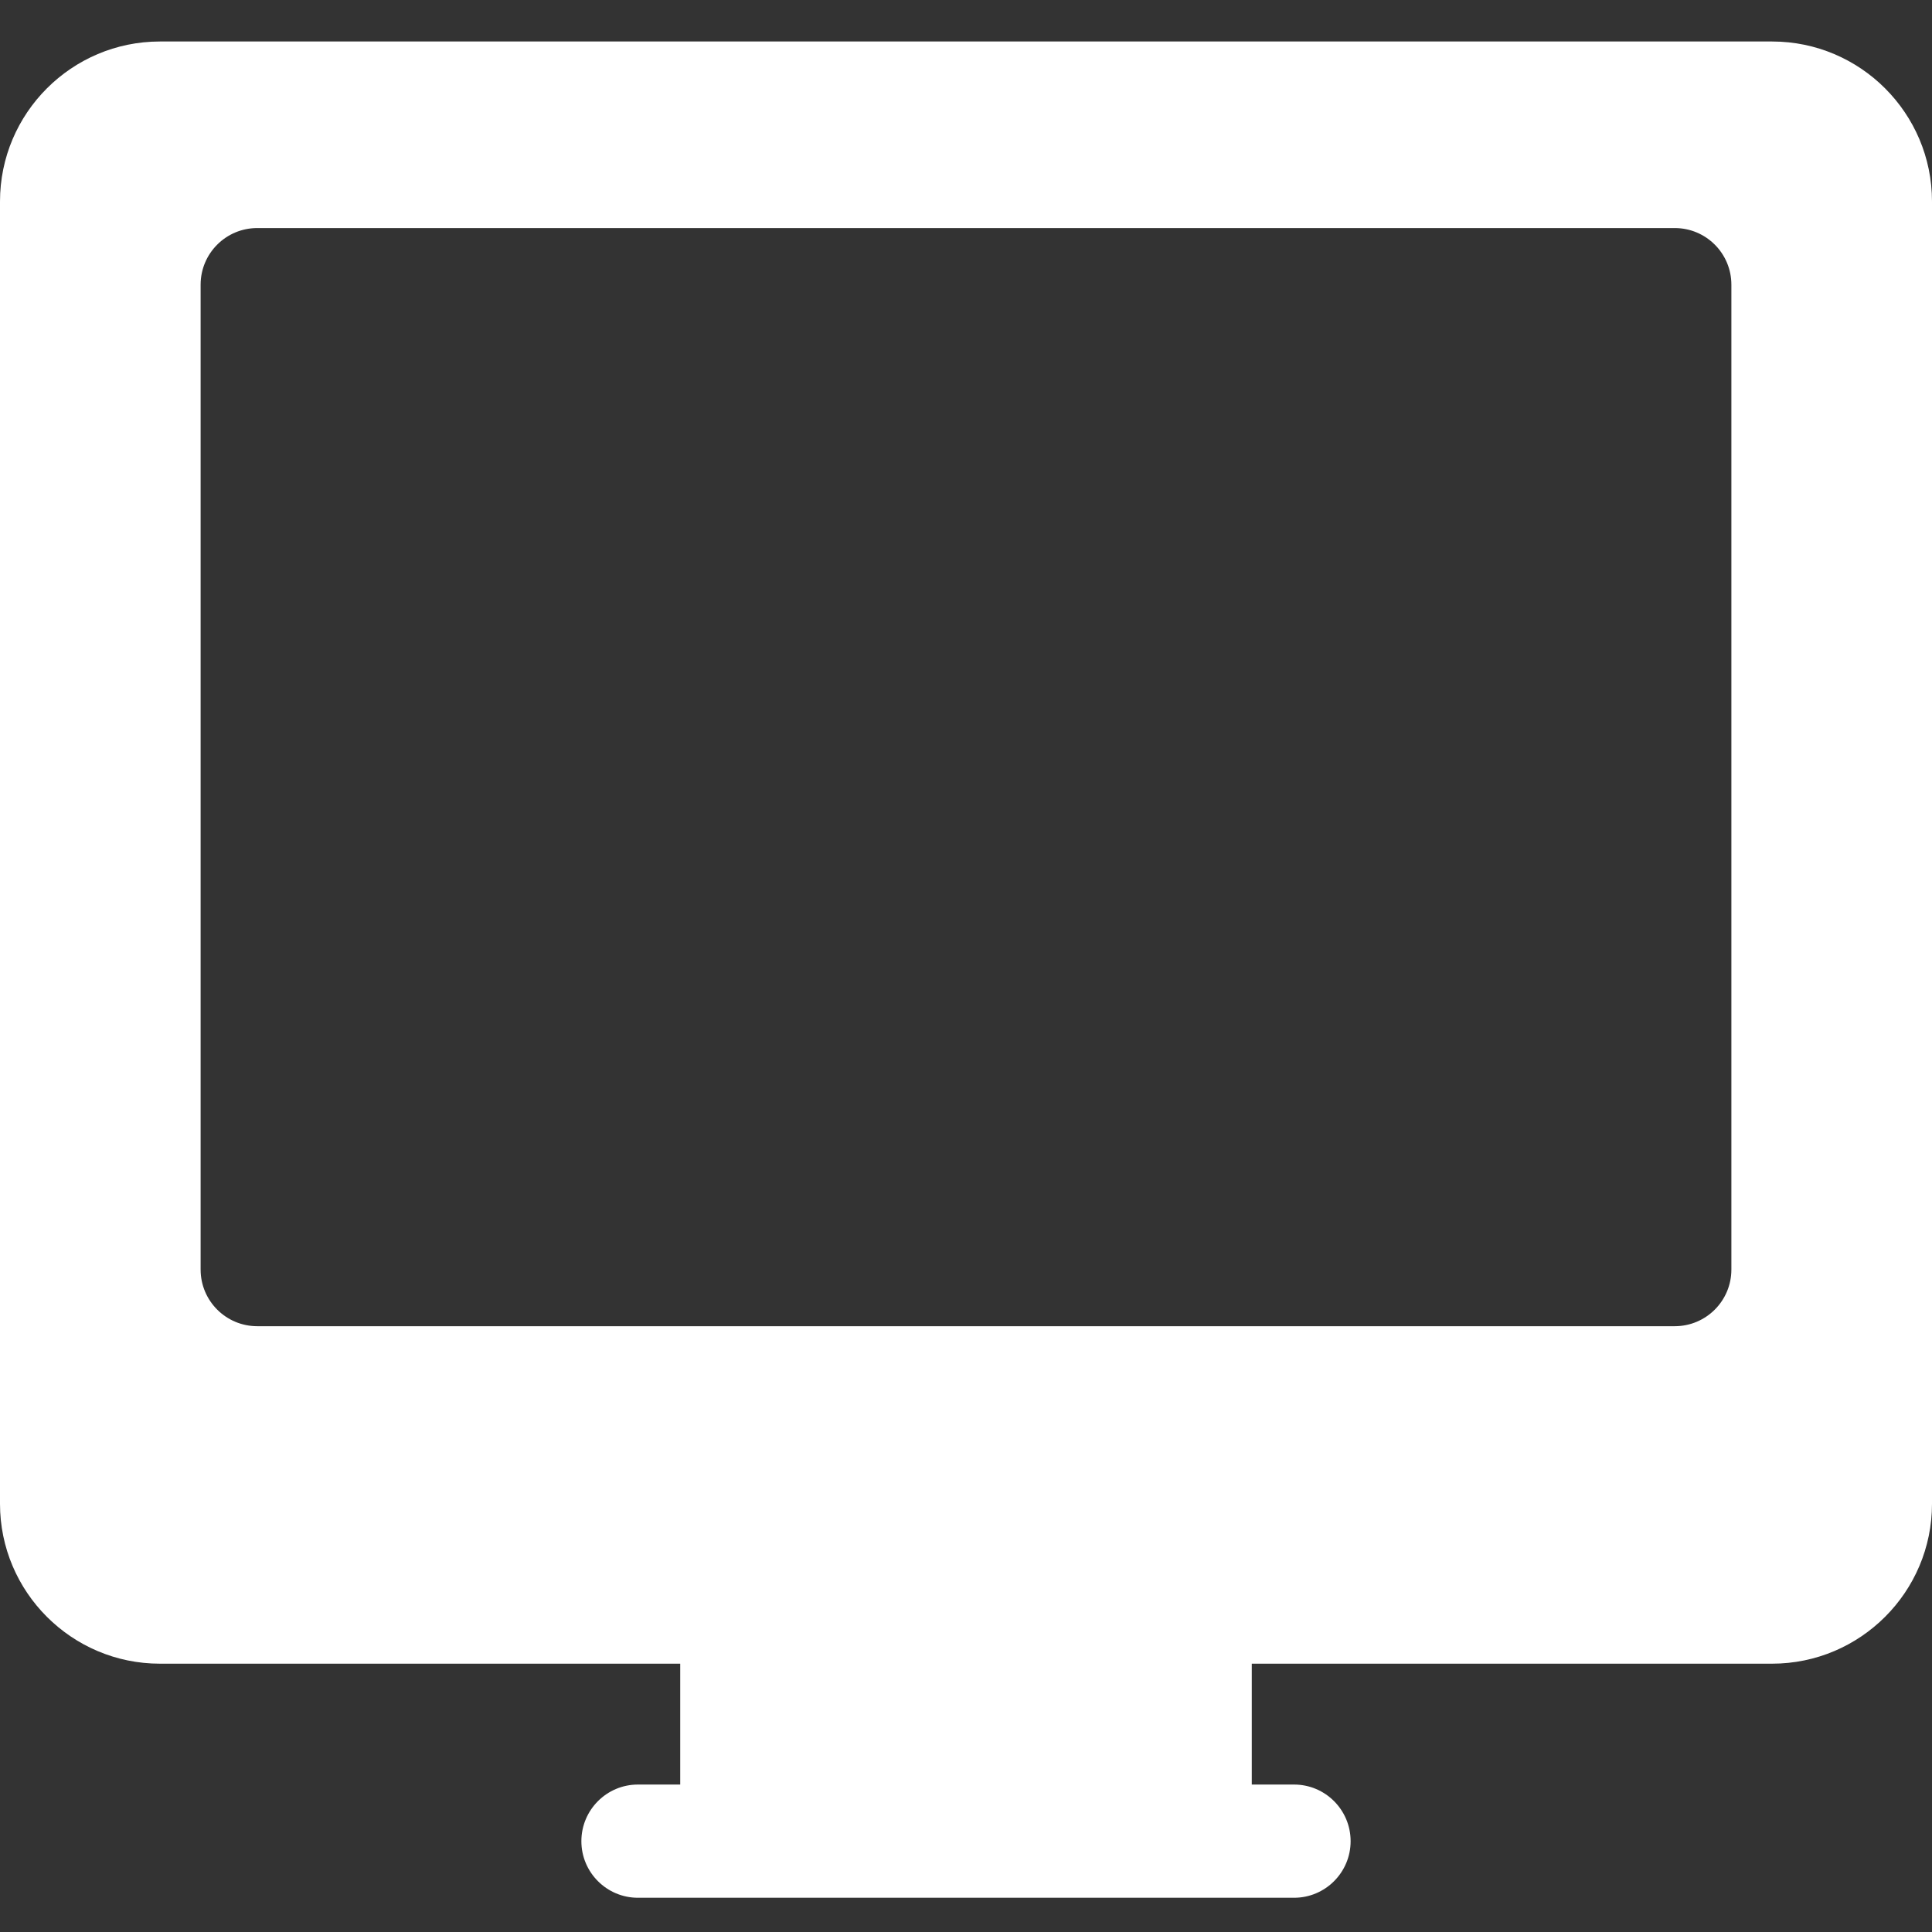 <svg width="25" height="25" viewBox="0 0 25 25" fill="none" xmlns="http://www.w3.org/2000/svg">
<rect x="0" y="0" width="25" height="25" fill="#333333" stroke="none"/>
<path d="M22.931 0.537H2.069C0.928 0.537 0 1.465 0 2.607V19.459C0 20.6 0.928 21.528 2.069 21.528H8.802V23.092H8.255C7.851 23.092 7.523 23.42 7.523 23.825C7.523 24.229 7.851 24.557 8.255 24.557H16.745C17.149 24.557 17.477 24.229 17.477 23.825C17.477 23.42 17.149 23.092 16.745 23.092H16.198V21.528H22.93C24.072 21.528 25 20.6 25 19.459V2.607C25 1.465 24.072 0.537 22.931 0.537ZM22.404 16.428C22.404 16.833 22.076 17.161 21.671 17.161H3.329C2.924 17.161 2.596 16.833 2.596 16.428V3.684C2.596 3.279 2.924 2.951 3.329 2.951H21.671C22.076 2.951 22.404 3.279 22.404 3.684V16.428Z" fill="white"/>
</svg>
